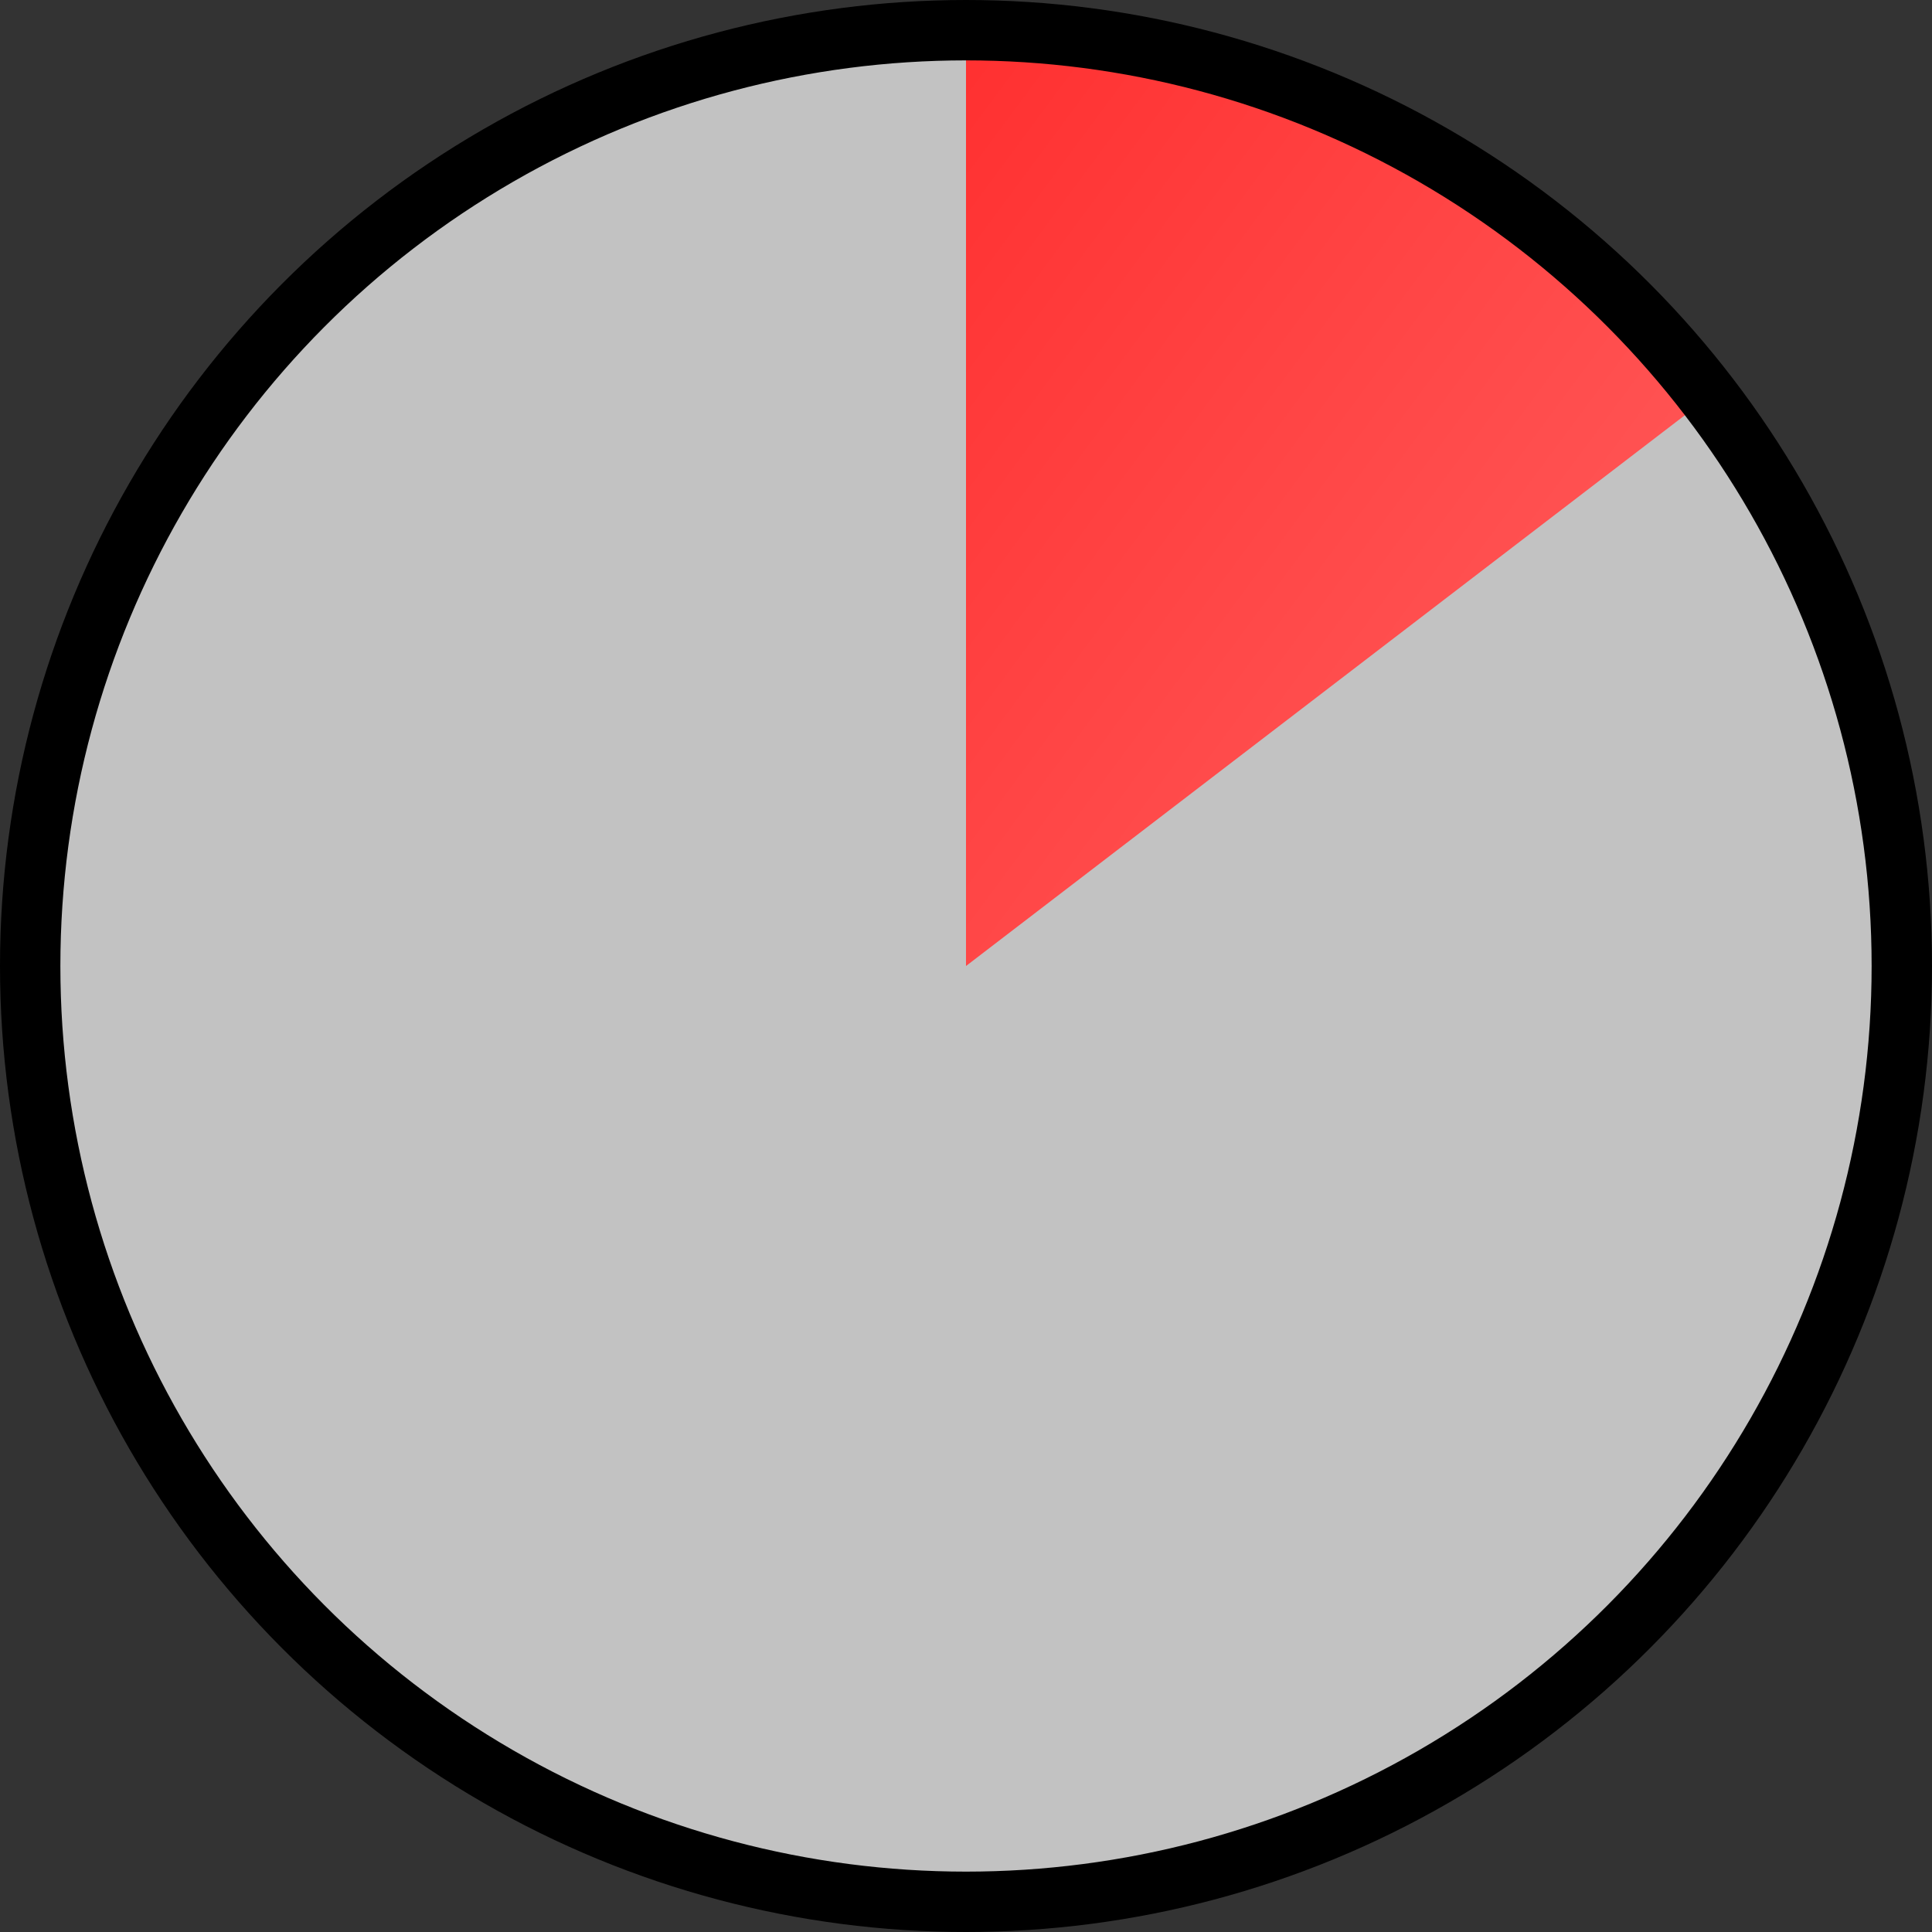 <svg xmlns="http://www.w3.org/2000/svg" width="32" height="32" viewBox="0 0 32 32">
  <rect x="0" y="0" width="32" height="32" fill="#333333" stroke="none"/>
  <!-- Gradient-Definition -->
  <defs>
    <clipPath id="circleClip">
      <!-- Clip, damit die Füllung nur innerhalb des Kreises bleibt -->
      <circle cx="16" cy="16" r="15.5" />
    </clipPath>
    <linearGradient id="greenGradient" x1="0%" y1="0%" x2="100%" y2="100%">
      <stop offset="0%" style="stop-color:#FF0000;stop-opacity:1" />
      <stop offset="100%" style="stop-color:#FF8080;stop-opacity:1" />
    </linearGradient>
  </defs>
  <!-- Hintergrundfüllung -->
  <circle cx="16" cy="16" r="15.5" fill="rgba(255,255,255,0.7)" stroke="none" />
  <!-- Füllung des inneren Kreises mit 7/8 Abdeckung -->
  <path
    d="M16 16 L16 0 A15.5 15.5 0 1 1 29.9 5.35 Z"
    fill="url(#greenGradient)"
    stroke="none"
    clip-path="url(#circleClip)"
  />
  <!-- Kreis-Hintergrund -->
  <circle cx="16" cy="16" r="15.5" fill="none" stroke="black" stroke-width="1" />
</svg>
